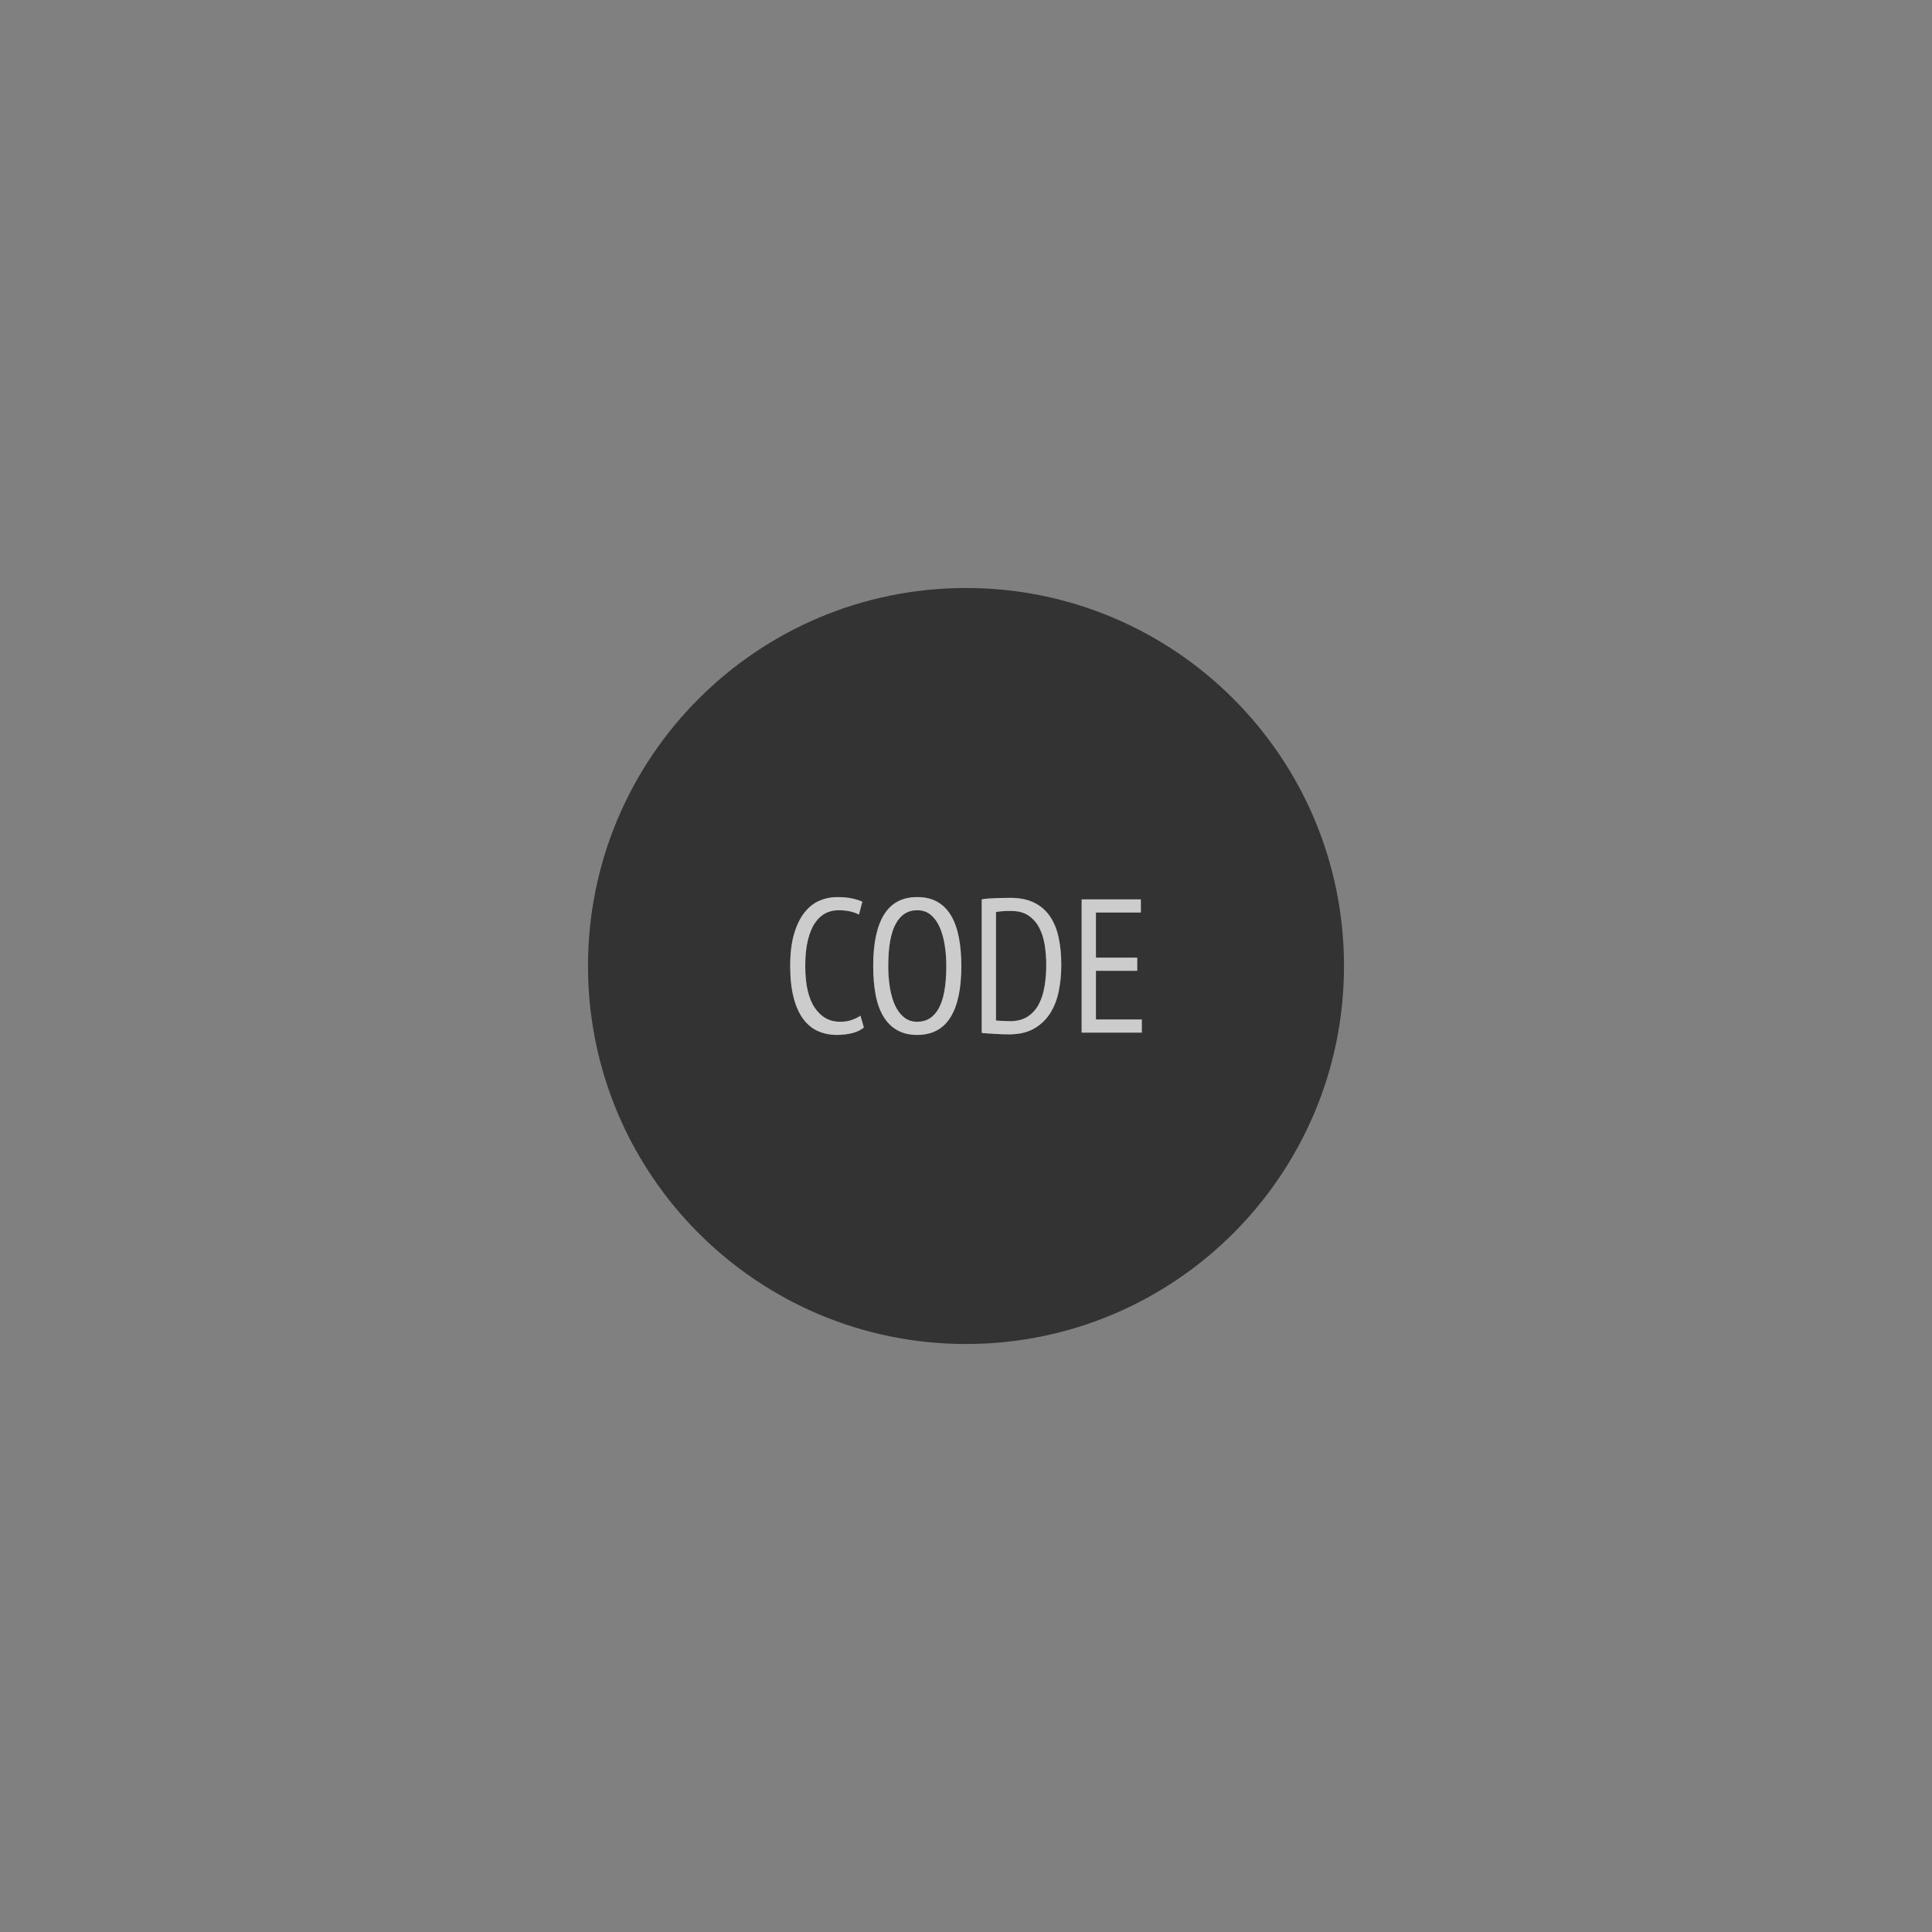<?xml version="1.0" encoding="utf-8"?>
<!-- Generator: Adobe Illustrator 14.0.0, SVG Export Plug-In . SVG Version: 6.00 Build 43363)  -->
<!DOCTYPE svg PUBLIC "-//W3C//DTD SVG 1.1//EN" "http://www.w3.org/Graphics/SVG/1.1/DTD/svg11.dtd">
<svg version="1.1" id="Layer_1" xmlns="http://www.w3.org/2000/svg" xmlns:xlink="http://www.w3.org/1999/xlink" x="0px" y="0px"
	 width="468px" height="468px" viewBox="0 0 468 468" enable-background="new 0 0 468 468" xml:space="preserve">
<rect x="0" y="0" width="468" height="468" fill="#808080" stroke="none"/>
<path opacity="0.6" fill-rule="evenodd" clip-rule="evenodd" enable-background="new    " d="M234,142.434
	c50.57,0,91.566,40.996,91.566,91.566c0,50.57-40.996,91.566-91.566,91.566c-50.57,0-91.566-40.996-91.566-91.566
	C142.434,183.43,183.43,142.434,234,142.434z M209.261,248.895c-0.769,0.645-1.736,1.107-2.904,1.383
	c-1.169,0.279-2.398,0.416-3.689,0.416c-1.63,0-3.136-0.307-4.52-0.922c-1.383-0.613-2.575-1.59-3.573-2.928
	c-0.999-1.338-1.775-3.068-2.328-5.189c-0.554-2.119-0.831-4.672-0.831-7.654c0-3.073,0.315-5.672,0.946-7.793
	c0.629-2.121,1.468-3.843,2.513-5.164s2.252-2.275,3.62-2.859c1.367-0.584,2.773-0.876,4.22-0.876c1.476,0,2.697,0.107,3.665,0.322
	c0.969,0.216,1.806,0.478,2.513,0.784l-0.829,3.136c-0.615-0.338-1.338-0.6-2.168-0.784c-0.829-0.185-1.783-0.276-2.858-0.276
	c-1.077,0-2.091,0.238-3.044,0.715c-0.952,0.477-1.798,1.245-2.536,2.306c-0.737,1.061-1.322,2.451-1.752,4.173
	c-0.432,1.722-0.646,3.827-0.646,6.317c0,4.488,0.768,7.863,2.306,10.123c1.536,2.258,3.581,3.389,6.133,3.389
	c1.045,0,1.983-0.146,2.812-0.438c0.831-0.293,1.537-0.637,2.122-1.037L209.261,248.895z M211.521,234
	c0-5.472,0.877-9.622,2.629-12.45s4.427-4.242,8.023-4.242c1.938,0,3.581,0.392,4.934,1.176c1.354,0.784,2.452,1.898,3.297,3.343
	c0.846,1.445,1.468,3.198,1.868,5.257c0.398,2.061,0.6,4.366,0.6,6.917c0,5.472-0.884,9.623-2.651,12.451s-4.449,4.242-8.047,4.242
	c-1.906,0-3.536-0.393-4.889-1.176c-1.353-0.785-2.459-1.896-3.319-3.344c-0.861-1.443-1.483-3.197-1.867-5.256
	C211.713,238.857,211.521,236.553,211.521,234z M215.164,234c0,1.814,0.13,3.537,0.392,5.166s0.669,3.059,1.222,4.289
	c0.554,1.229,1.275,2.213,2.167,2.951c0.892,0.736,1.968,1.105,3.229,1.105c2.306,0,4.058-1.105,5.257-3.32
	c1.198-2.213,1.799-5.609,1.799-10.191c0-1.782-0.132-3.488-0.392-5.118c-0.262-1.63-0.669-3.066-1.223-4.312
	c-0.553-1.245-1.276-2.236-2.168-2.975c-0.892-0.737-1.982-1.106-3.273-1.106c-2.275,0-4.012,1.106-5.211,3.32
	C215.764,226.023,215.164,229.42,215.164,234z M237.806,217.861c0.491-0.092,1.037-0.161,1.637-0.207s1.206-0.076,1.822-0.092
	c0.614-0.016,1.221-0.031,1.82-0.047c0.6-0.015,1.16-0.022,1.684-0.022c2.243,0,4.149,0.384,5.718,1.152
	c1.567,0.769,2.843,1.868,3.827,3.297c0.983,1.43,1.69,3.145,2.121,5.142c0.431,1.999,0.646,4.228,0.646,6.687
	c0,2.214-0.207,4.333-0.622,6.365c-0.415,2.027-1.115,3.811-2.099,5.348c-0.984,1.539-2.282,2.768-3.896,3.689
	c-1.614,0.922-3.637,1.385-6.064,1.385c-0.4,0-0.907-0.008-1.521-0.025c-0.615-0.016-1.253-0.045-1.913-0.092
	c-0.662-0.045-1.276-0.084-1.845-0.115c-0.57-0.031-1.008-0.076-1.314-0.137V217.861z M244.953,220.674c-0.308,0-0.639,0-0.991,0
	c-0.354,0-0.7,0.016-1.038,0.046c-0.339,0.031-0.653,0.062-0.945,0.093c-0.292,0.03-0.53,0.062-0.714,0.092v26.285
	c0.122,0.031,0.345,0.055,0.667,0.068c0.324,0.016,0.661,0.031,1.016,0.047c0.353,0.016,0.691,0.029,1.015,0.045
	c0.322,0.016,0.561,0.023,0.714,0.023c1.69,0,3.105-0.367,4.242-1.105c1.138-0.738,2.037-1.73,2.698-2.975
	c0.66-1.246,1.13-2.691,1.406-4.334c0.277-1.646,0.415-3.391,0.415-5.234c0-1.63-0.123-3.229-0.369-4.797s-0.685-2.959-1.313-4.173
	c-0.631-1.215-1.492-2.198-2.583-2.951S246.674,220.674,244.953,220.674z M262.014,217.861h14.341v3.183h-10.882v10.928h10.006
	v3.183h-10.006v11.803h11.113v3.184h-14.572V217.861z"/>
<path opacity="0.6" fill="#FFFFFF" d="M209.261,248.895c-0.769,0.645-1.736,1.107-2.904,1.383c-1.169,0.279-2.398,0.416-3.689,0.416
	c-1.63,0-3.136-0.307-4.52-0.922c-1.383-0.613-2.575-1.59-3.573-2.928c-0.999-1.338-1.775-3.068-2.328-5.189
	c-0.554-2.119-0.831-4.672-0.831-7.654c0-3.073,0.315-5.672,0.946-7.793c0.629-2.121,1.468-3.843,2.513-5.164
	s2.252-2.275,3.62-2.859c1.367-0.584,2.773-0.876,4.22-0.876c1.476,0,2.697,0.107,3.665,0.322c0.969,0.216,1.806,0.478,2.513,0.784
	l-0.829,3.136c-0.615-0.338-1.338-0.6-2.168-0.784c-0.829-0.185-1.783-0.276-2.858-0.276c-1.077,0-2.091,0.238-3.044,0.715
	c-0.952,0.477-1.798,1.245-2.536,2.306c-0.737,1.061-1.322,2.451-1.752,4.173c-0.432,1.722-0.646,3.827-0.646,6.317
	c0,4.488,0.768,7.863,2.306,10.123c1.536,2.258,3.581,3.389,6.133,3.389c1.045,0,1.983-0.146,2.812-0.438
	c0.831-0.293,1.537-0.637,2.122-1.037L209.261,248.895z M211.521,234c0-5.472,0.877-9.622,2.629-12.45s4.427-4.242,8.023-4.242
	c1.938,0,3.581,0.392,4.934,1.176c1.354,0.784,2.452,1.898,3.297,3.343c0.846,1.445,1.468,3.198,1.868,5.257
	c0.398,2.061,0.6,4.366,0.6,6.917c0,5.472-0.884,9.623-2.651,12.451s-4.449,4.242-8.047,4.242c-1.906,0-3.536-0.393-4.889-1.176
	c-1.353-0.785-2.459-1.896-3.319-3.344c-0.861-1.443-1.483-3.197-1.867-5.256C211.713,238.857,211.521,236.553,211.521,234z
	 M215.164,234c0,1.814,0.13,3.537,0.392,5.166s0.669,3.059,1.222,4.289c0.554,1.229,1.275,2.213,2.167,2.951
	c0.892,0.736,1.968,1.105,3.229,1.105c2.306,0,4.058-1.105,5.257-3.32c1.198-2.213,1.799-5.609,1.799-10.191
	c0-1.782-0.132-3.488-0.392-5.118c-0.262-1.63-0.669-3.066-1.223-4.312c-0.553-1.245-1.276-2.236-2.168-2.975
	c-0.892-0.737-1.982-1.106-3.273-1.106c-2.275,0-4.012,1.106-5.211,3.32C215.764,226.023,215.164,229.42,215.164,234z
	 M237.806,217.861c0.491-0.092,1.037-0.161,1.637-0.207s1.206-0.076,1.822-0.092c0.614-0.016,1.221-0.031,1.82-0.047
	c0.6-0.015,1.16-0.022,1.684-0.022c2.243,0,4.149,0.384,5.718,1.152c1.567,0.769,2.843,1.868,3.827,3.297
	c0.983,1.43,1.69,3.145,2.121,5.142c0.431,1.999,0.646,4.228,0.646,6.687c0,2.214-0.207,4.333-0.622,6.365
	c-0.415,2.027-1.115,3.811-2.099,5.348c-0.984,1.539-2.282,2.768-3.896,3.689c-1.614,0.922-3.637,1.385-6.064,1.385
	c-0.4,0-0.907-0.008-1.521-0.025c-0.615-0.016-1.253-0.045-1.913-0.092c-0.662-0.045-1.276-0.084-1.845-0.115
	c-0.57-0.031-1.008-0.076-1.314-0.137V217.861z M244.953,220.674c-0.308,0-0.639,0-0.991,0c-0.354,0-0.7,0.016-1.038,0.046
	c-0.339,0.031-0.653,0.062-0.945,0.093c-0.292,0.03-0.53,0.062-0.714,0.092v26.285c0.122,0.031,0.345,0.055,0.667,0.068
	c0.324,0.016,0.661,0.031,1.016,0.047c0.353,0.016,0.691,0.029,1.015,0.045c0.322,0.016,0.561,0.023,0.714,0.023
	c1.69,0,3.105-0.367,4.242-1.105c1.138-0.738,2.037-1.73,2.698-2.975c0.66-1.246,1.13-2.691,1.406-4.334
	c0.277-1.646,0.415-3.391,0.415-5.234c0-1.63-0.123-3.229-0.369-4.797s-0.685-2.959-1.313-4.173
	c-0.631-1.215-1.492-2.198-2.583-2.951S246.674,220.674,244.953,220.674z M262.014,217.861h14.341v3.183h-10.882v10.928h10.006
	v3.183h-10.006v11.803h11.113v3.184h-14.572V217.861z"/>
</svg>
